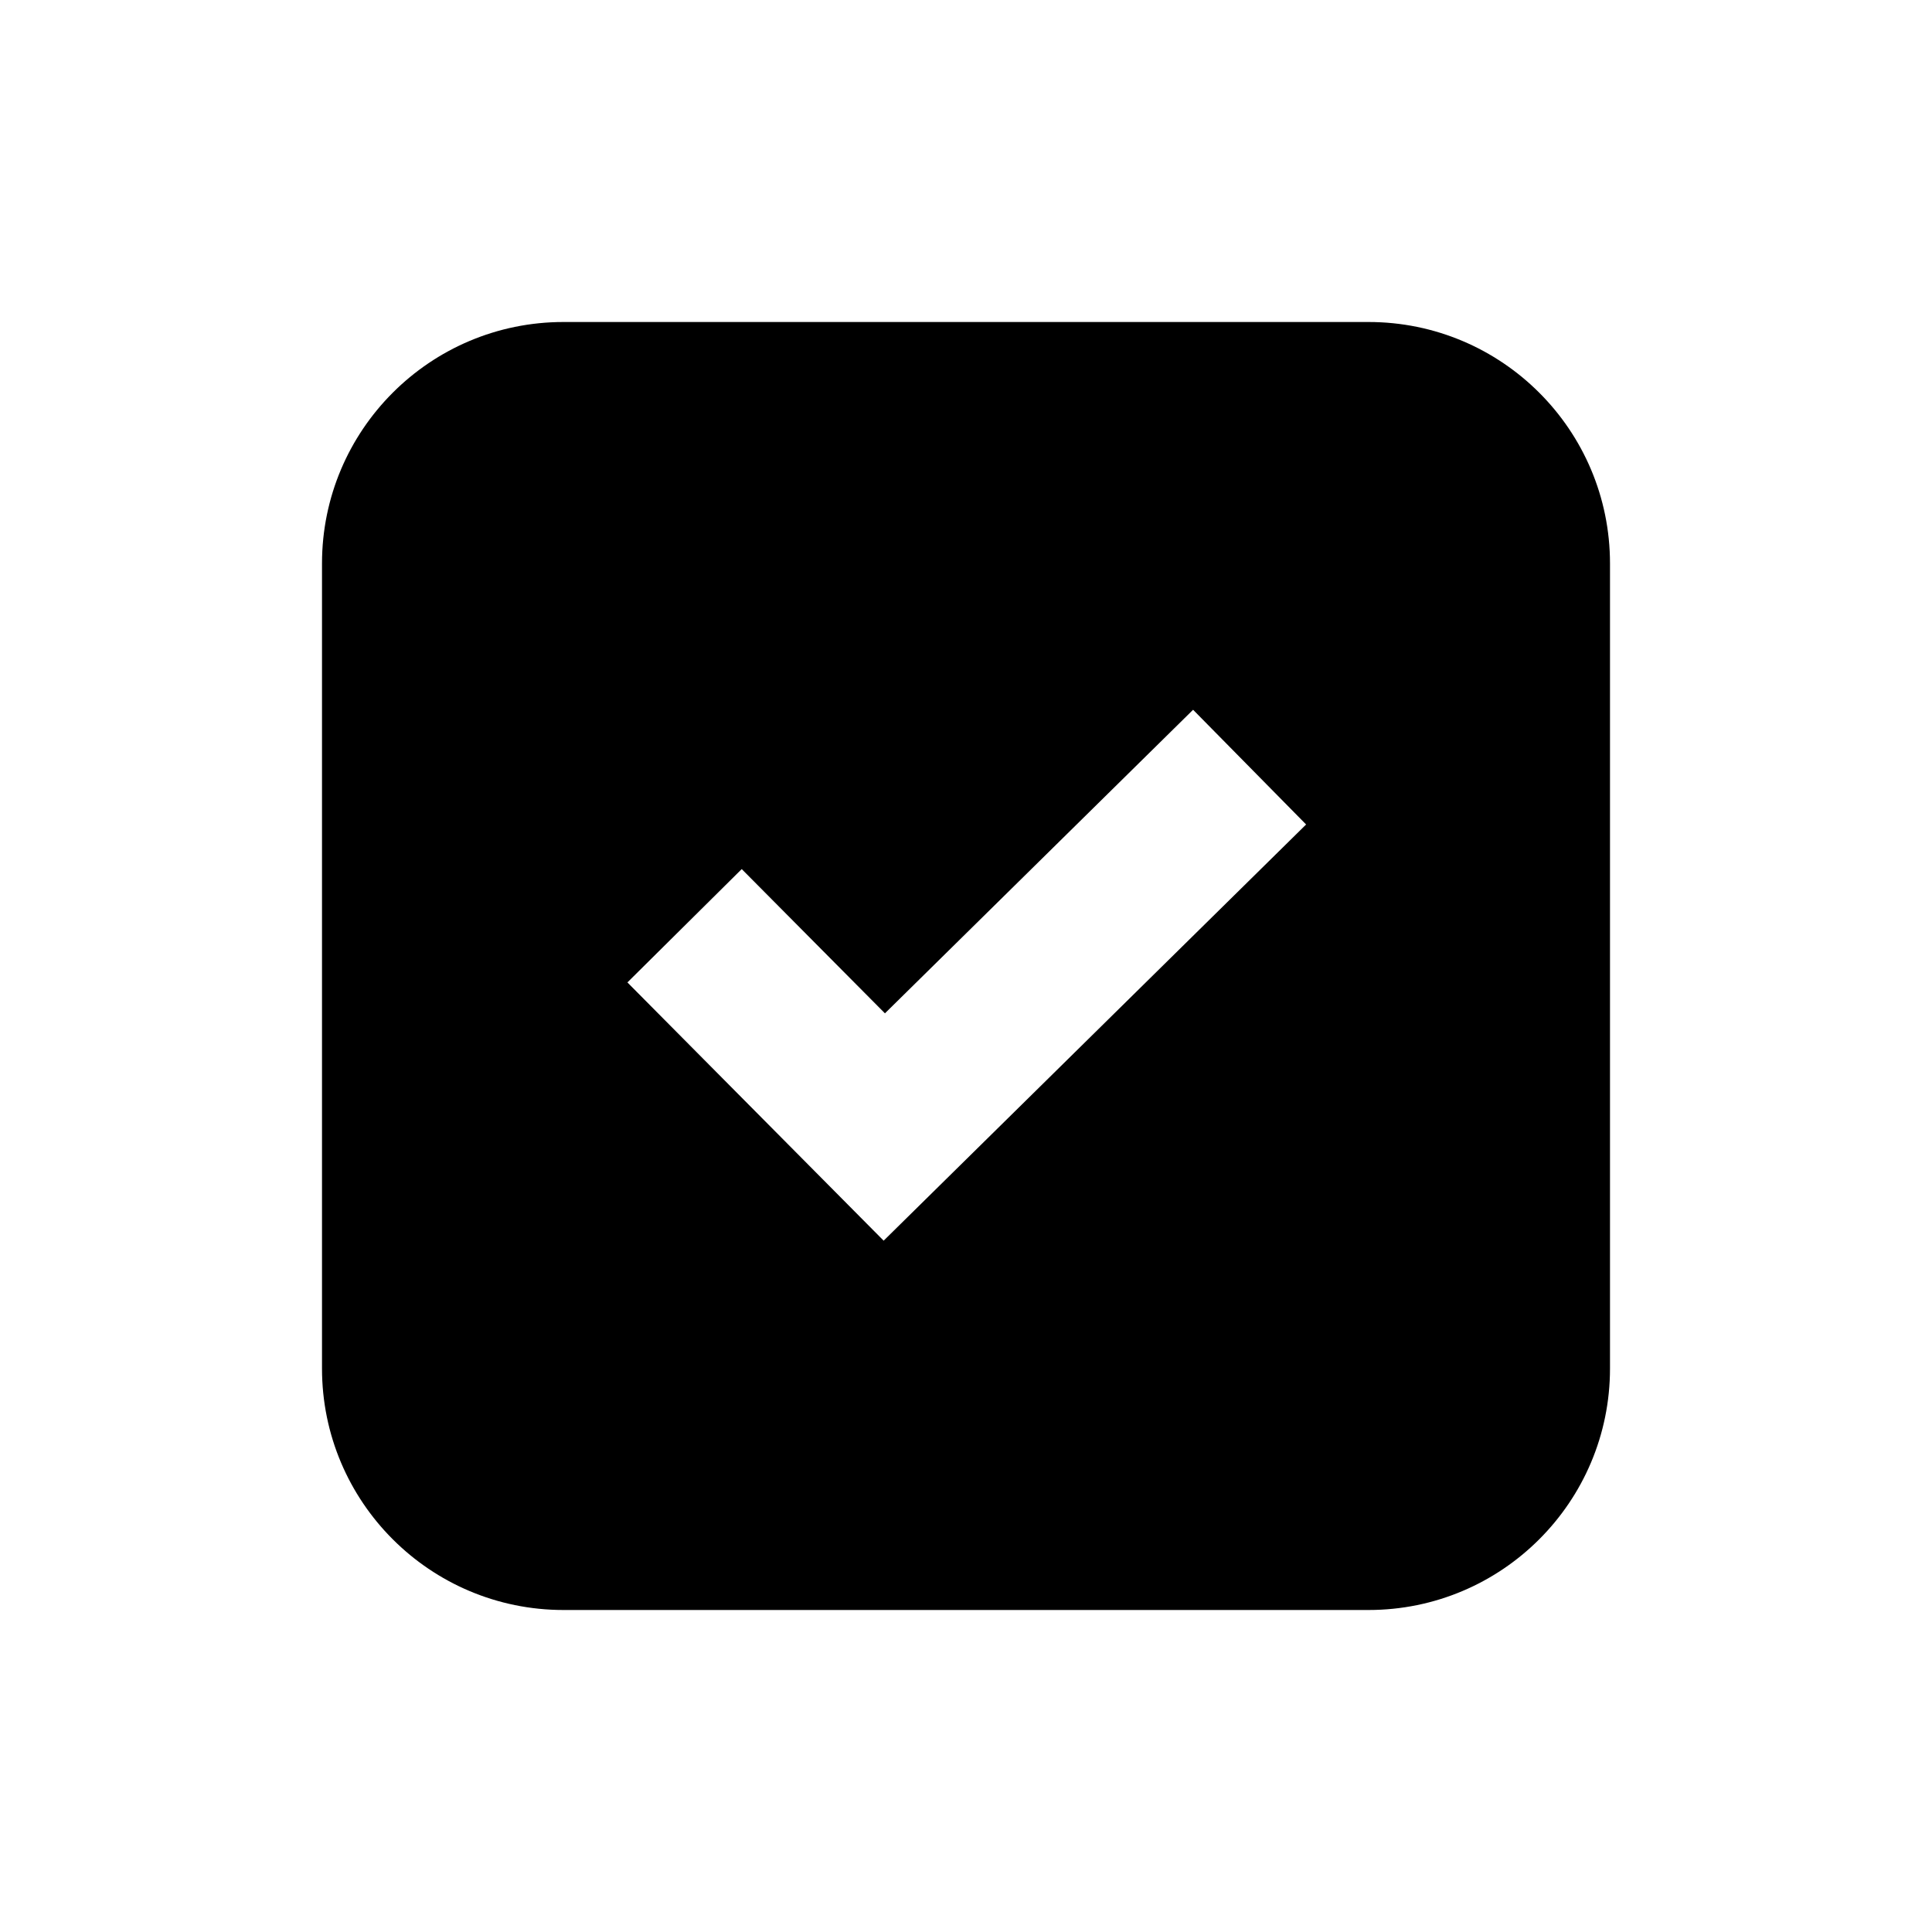 <svg xmlns="http://www.w3.org/2000/svg" width="24" height="24" viewBox="0 0 24 24">
  <path d="M7,4 L17,4 C18.657,4 20,5.343 20,7 L20,17 C20,18.657 18.657,20 17,20 L7,20 C5.343,20 4,18.657 4,17 L4,7 C4,5.343 5.343,4 7,4 Z M10.993,12.588 L9.214,10.796 L7.794,12.204 L10.977,15.412 L16.225,10.242 L14.821,8.817 L10.993,12.588 Z"/>
</svg>
